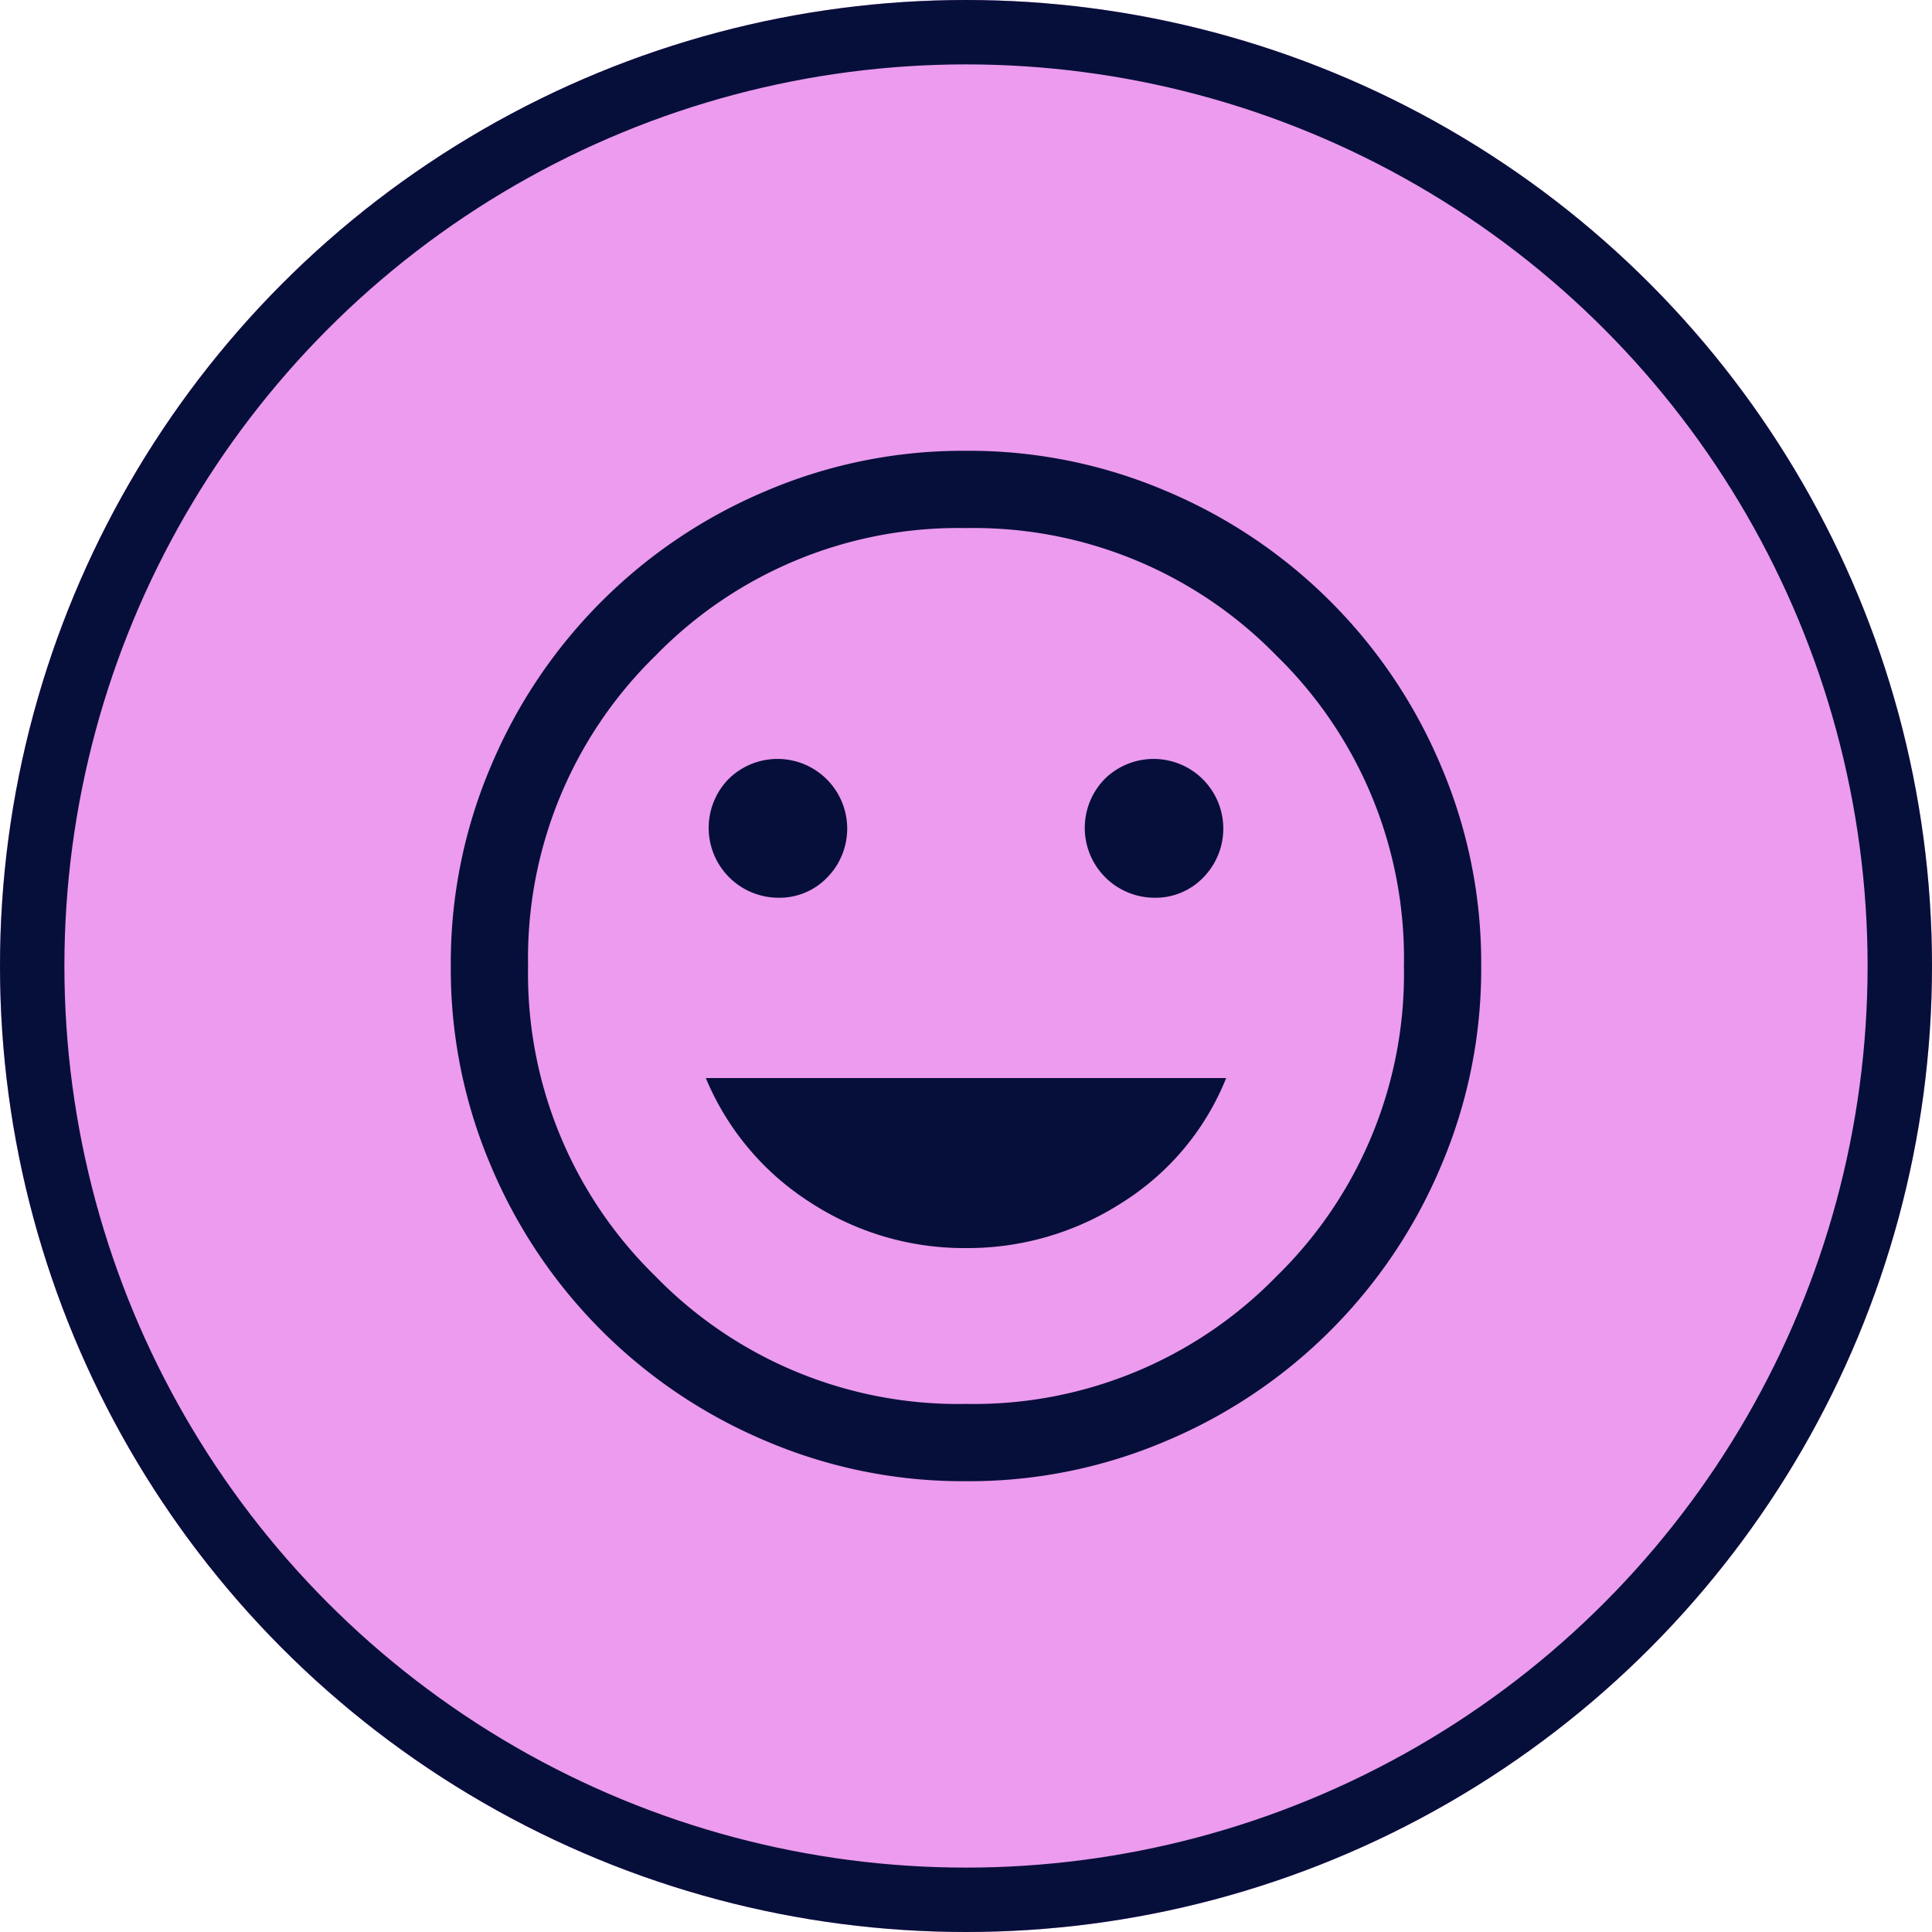<svg xmlns="http://www.w3.org/2000/svg" width="60" height="60" viewBox="0 0 60 60">
  <g id="Group_1242" data-name="Group 1242" transform="translate(-519 -2280)">
    <g id="Ellipse_13" data-name="Ellipse 13" transform="translate(519 2280)" fill="#ec9bee" stroke="#060f3a" stroke-width="2">
      <circle cx="30" cy="30" r="30" stroke="none"/>
      <circle cx="30" cy="30" r="29" fill="none"/>
    </g>
    <path id="mood_FILL0_wght400_GRAD0_opsz48" d="M25.84,17.88a2.057,2.057,0,0,0,1.54-.64,2.164,2.164,0,0,0-3.06-3.06,2.17,2.17,0,0,0,1.52,3.7Zm-11.68,0a2.057,2.057,0,0,0,1.54-.64,2.164,2.164,0,0,0-3.06-3.06,2.17,2.17,0,0,0,1.52,3.7ZM20,28.76a8.841,8.841,0,0,0,4.86-1.42,8.144,8.144,0,0,0,3.22-3.86H11.92a8.416,8.416,0,0,0,3.24,3.86A8.744,8.744,0,0,0,20,28.76ZM20,36a15.58,15.58,0,0,1-6.24-1.26,15.975,15.975,0,0,1-8.5-8.5A15.58,15.58,0,0,1,4,20a15.58,15.58,0,0,1,1.26-6.24,15.975,15.975,0,0,1,8.5-8.5A15.58,15.58,0,0,1,20,4a15.58,15.58,0,0,1,6.24,1.26,15.975,15.975,0,0,1,8.5,8.5A15.58,15.58,0,0,1,36,20a15.58,15.58,0,0,1-1.26,6.24,15.975,15.975,0,0,1-8.5,8.5A15.58,15.58,0,0,1,20,36ZM20,20Zm0,13.6a13.12,13.12,0,0,0,9.64-3.96A13.12,13.12,0,0,0,33.6,20a13.12,13.12,0,0,0-3.96-9.64A13.12,13.12,0,0,0,20,6.4a13.12,13.12,0,0,0-9.64,3.96A13.12,13.12,0,0,0,6.4,20a13.12,13.12,0,0,0,3.96,9.64A13.12,13.12,0,0,0,20,33.6Z" transform="translate(529 2290)" fill="#060f3a"/>
  </g>
</svg>
